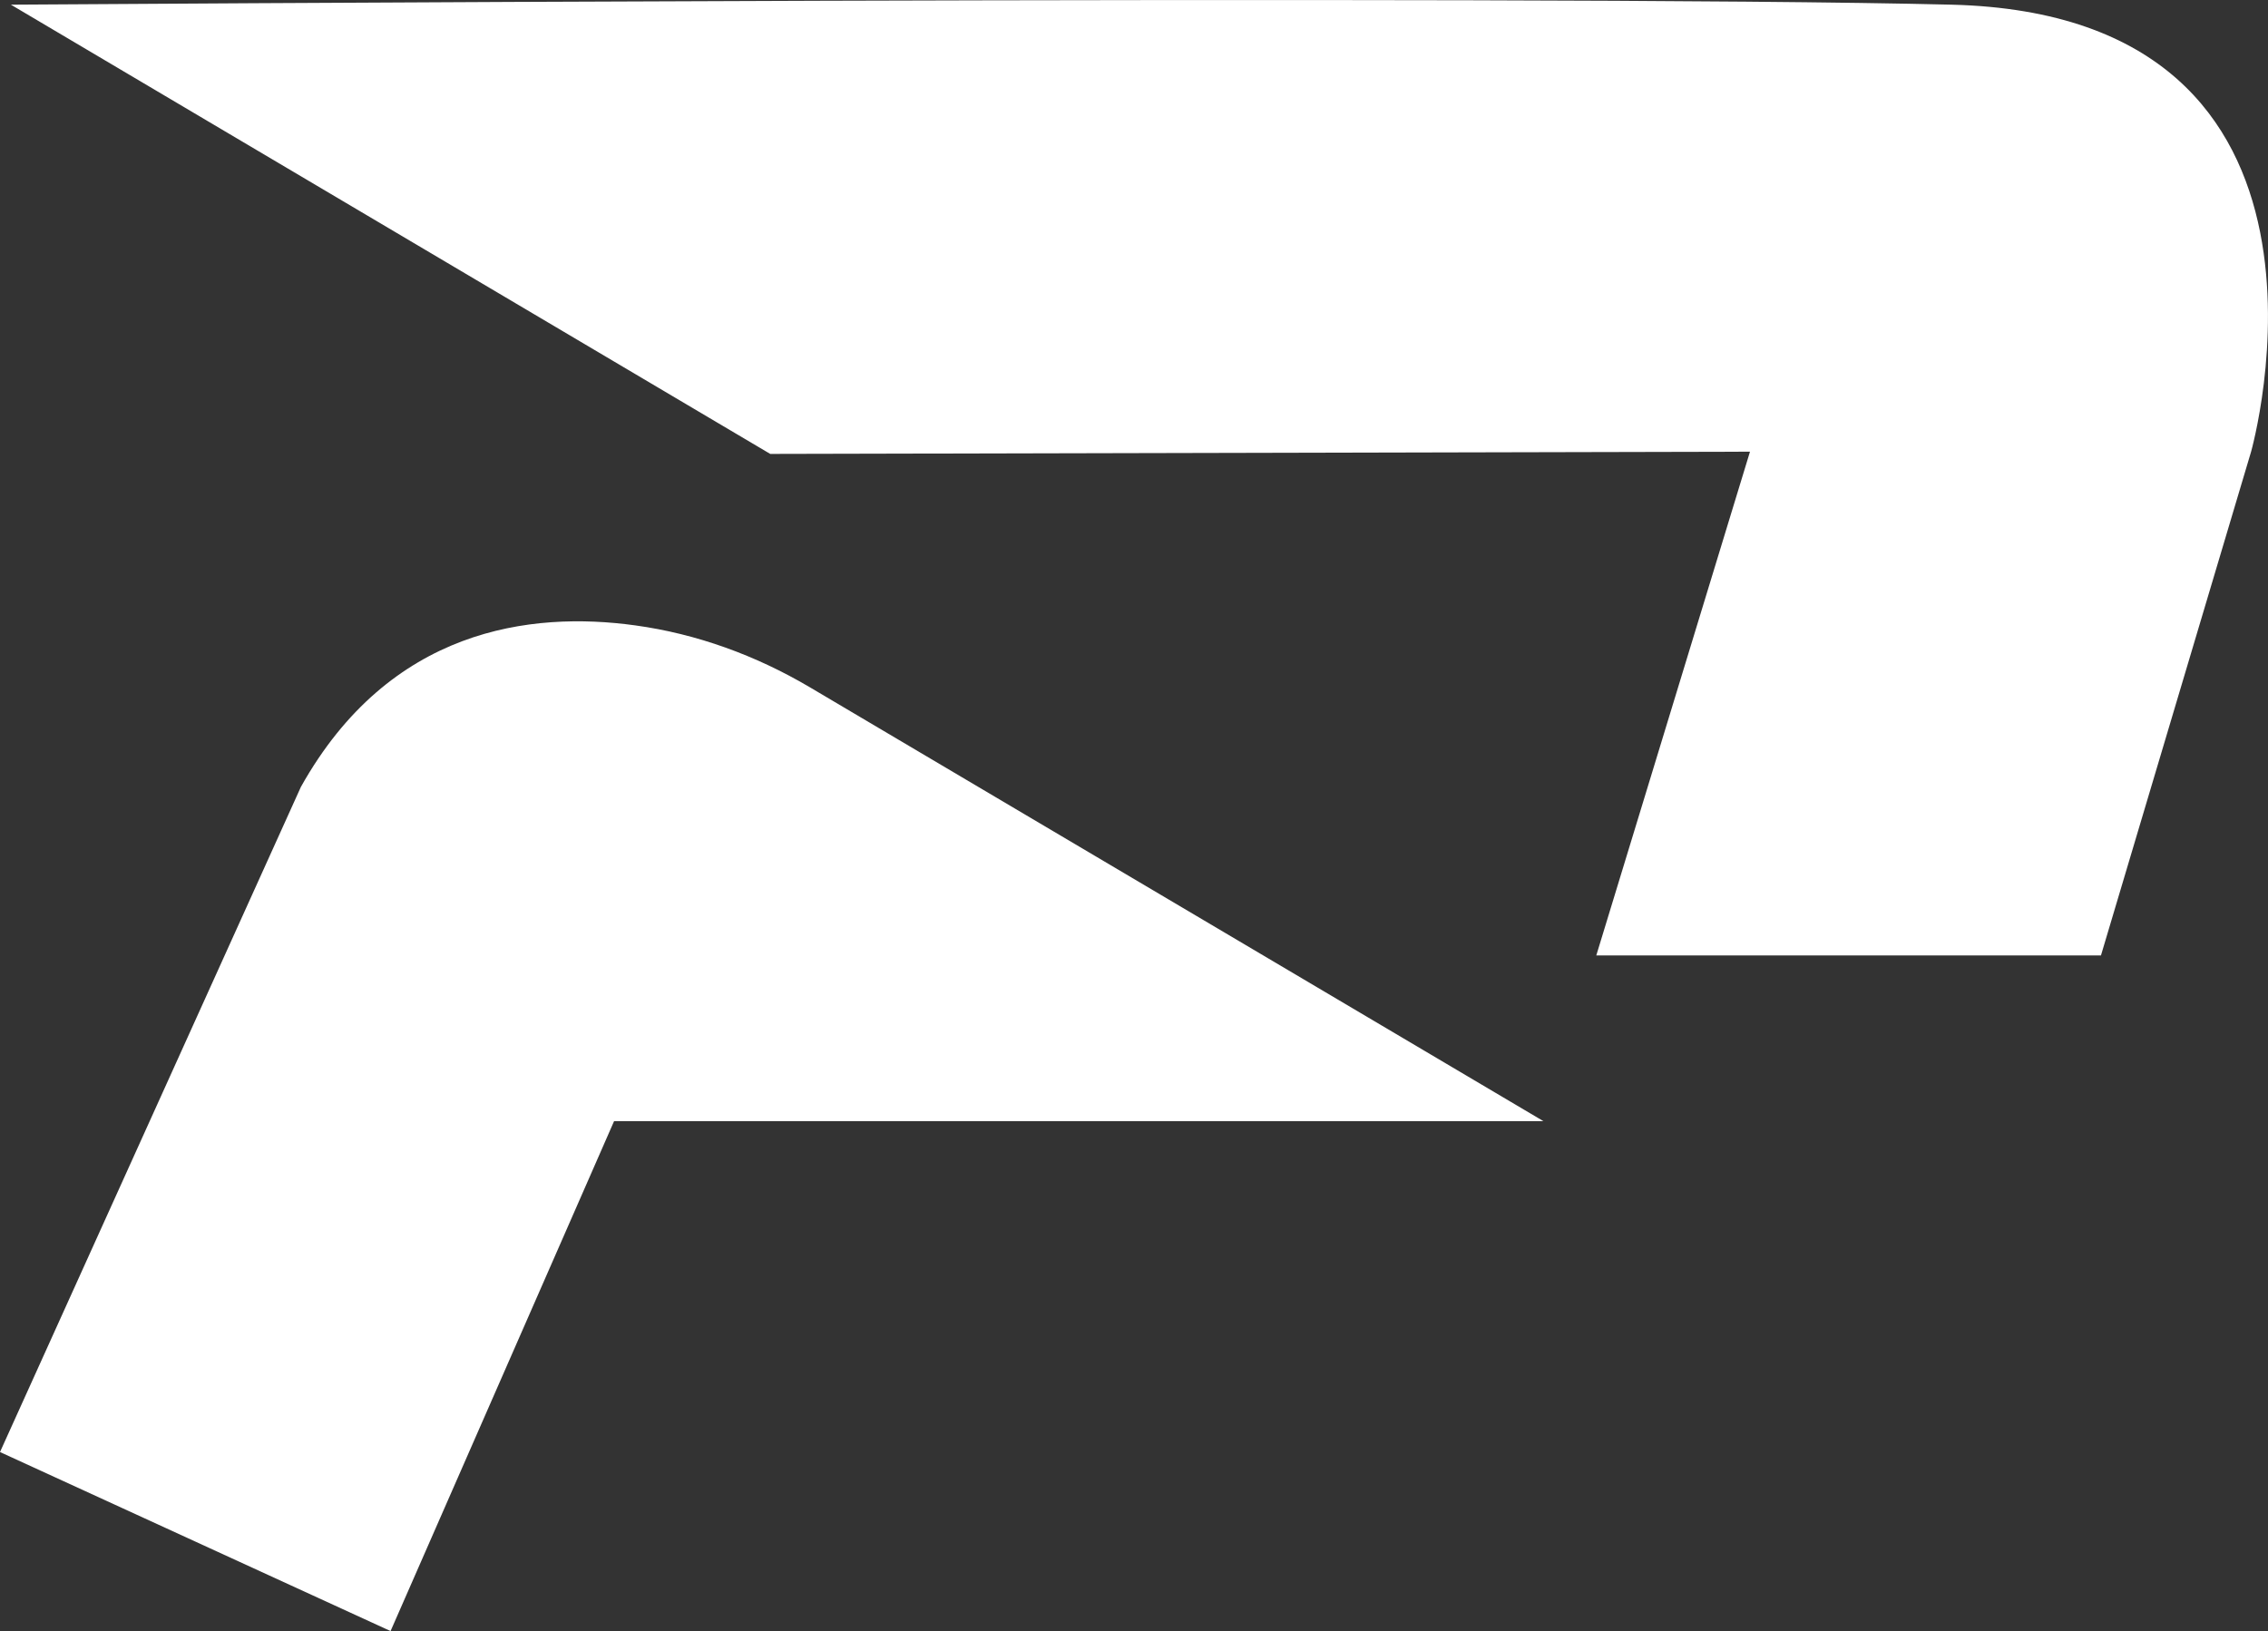 <?xml version="1.0" encoding="UTF-8"?>
<svg id="Livello_2" data-name="Livello 2" xmlns="http://www.w3.org/2000/svg" viewBox="0 0 101.97 73.34">
  <rect x="0" y="0" width="101.97" height="73.34" fill="#333333" stroke="none"/>
  <defs>
    <style>
      .cls-1 {
        fill: #fff;
      }
    </style>
  </defs>
  <g id="Livello_2-2" data-name="Livello 2">
    <g>
      <path class="cls-1" d="M71.76,42.96h22.7l6.75-22.65S106.78.68,87.74.21C68.7-.26.49.21.49.21l34.14,20.2,44.05-.1-6.91,22.65Z"/>
      <path class="cls-1" d="M27.61,50.41h41.78l-33-19.52c-2.41-1.42-5.06-2.39-7.83-2.77-4.7-.65-11.04.13-15.03,7.26L0,65.29l17.56,8.05,10.05-22.93Z"/>
    </g>
  </g>
</svg>